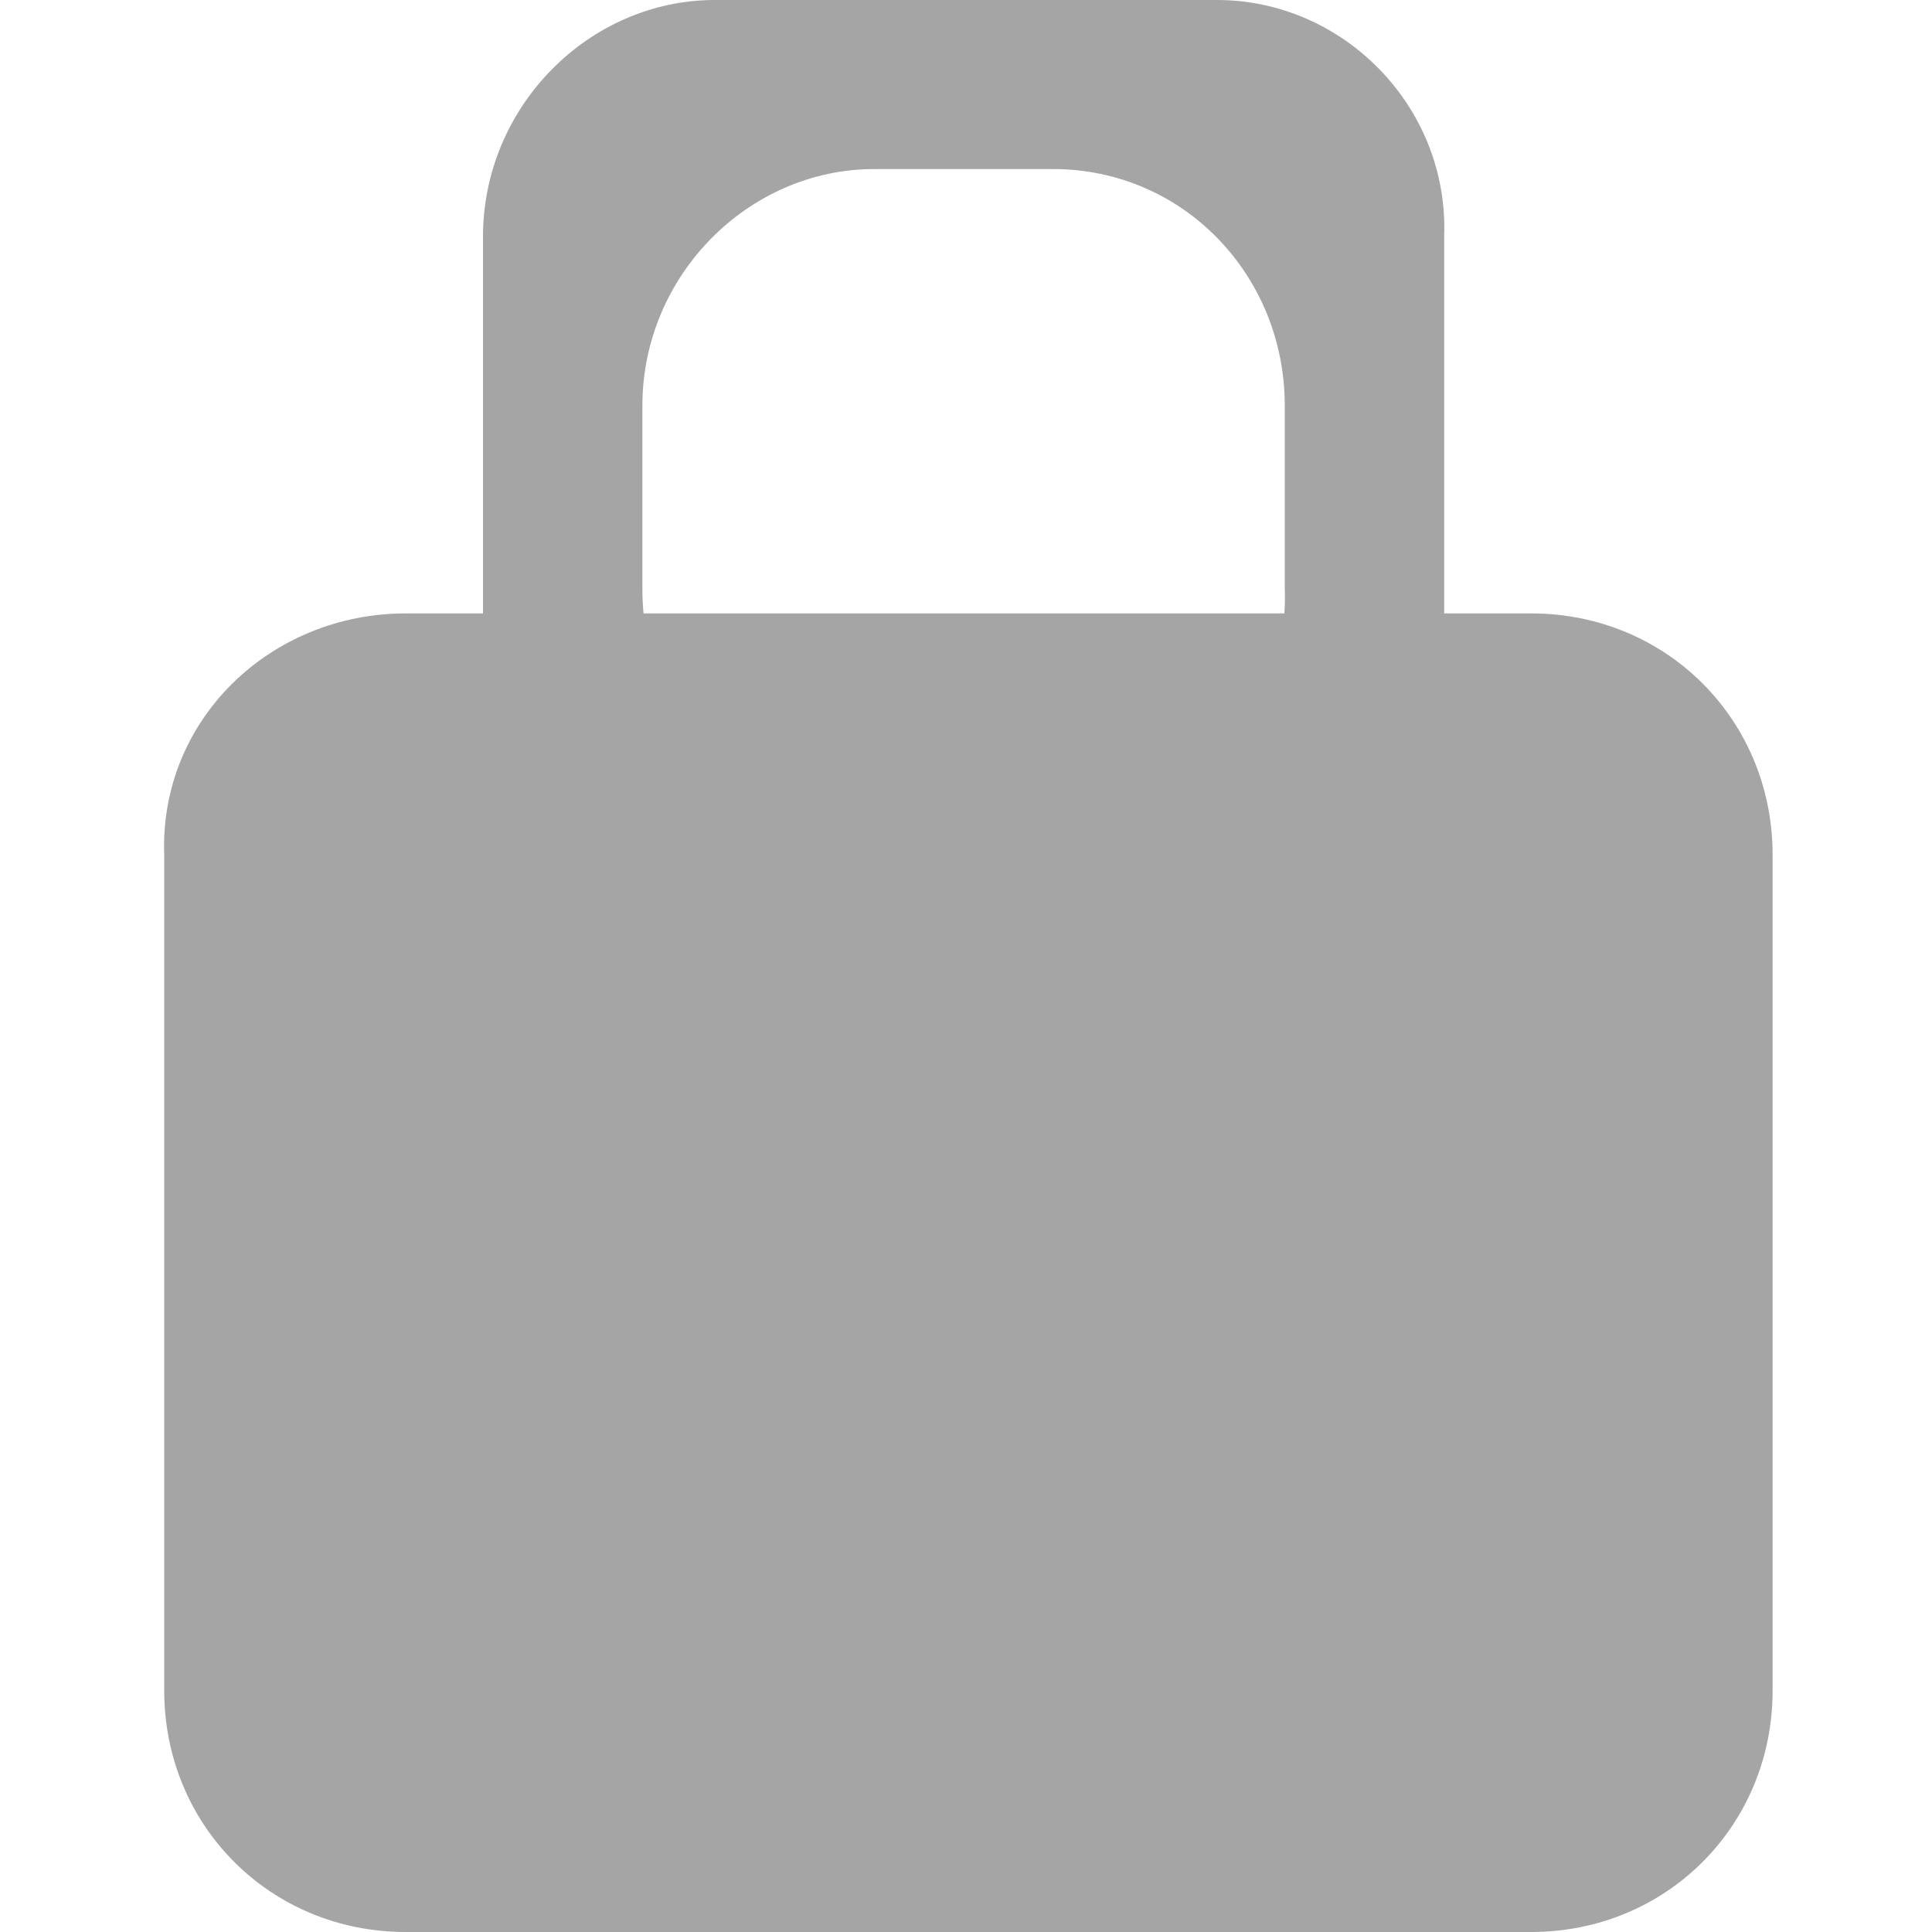 <?xml version="1.0" encoding="utf-8"?>
<!-- Generator: Adobe Illustrator 27.9.0, SVG Export Plug-In . SVG Version: 6.00 Build 0)  -->
<svg version="1.1" id="Layer_2_00000138559412622027041990000018139818726575308679_"
	 xmlns="http://www.w3.org/2000/svg" xmlns:xlink="http://www.w3.org/1999/xlink" x="0px" y="0px" viewBox="0 0 40 40"
	 style="enable-background:new 0 0 40 40;" xml:space="preserve">
<style type="text/css">
	.st0{fill:#A5A5A5;}
</style>
<g id="Create_Account">
	<g id="Password">
		<g id="Lock">
			<path class="st0" d="M8.4,12.7h23.3c2.8,0,5,2.2,5,5V35c0,2.8-2.2,5-5,5H8.4c-2.8,0-5-2.2-5-5V17.7C3.3,14.9,5.6,12.7,8.4,12.7z"
				/>
			<path class="st0" d="M10,4.9v10.6c0,2.7,2.2,4.9,4.8,4.9h10.3c2.7,0,4.8-2.2,4.8-4.9V4.9C30,2.2,27.8,0,25.2,0H14.8
				C12.2,0,10,2.2,10,4.9z M21.8,17.1h-3.7c-2.7,0-4.8-2.2-4.8-4.9V8.4c0-2.7,2.2-4.9,4.8-4.9h3.7c2.7,0,4.8,2.2,4.8,4.9v3.8
				C26.7,14.8,24.5,17.1,21.8,17.1z"/>
		</g>
	</g>
</g>
</svg>
